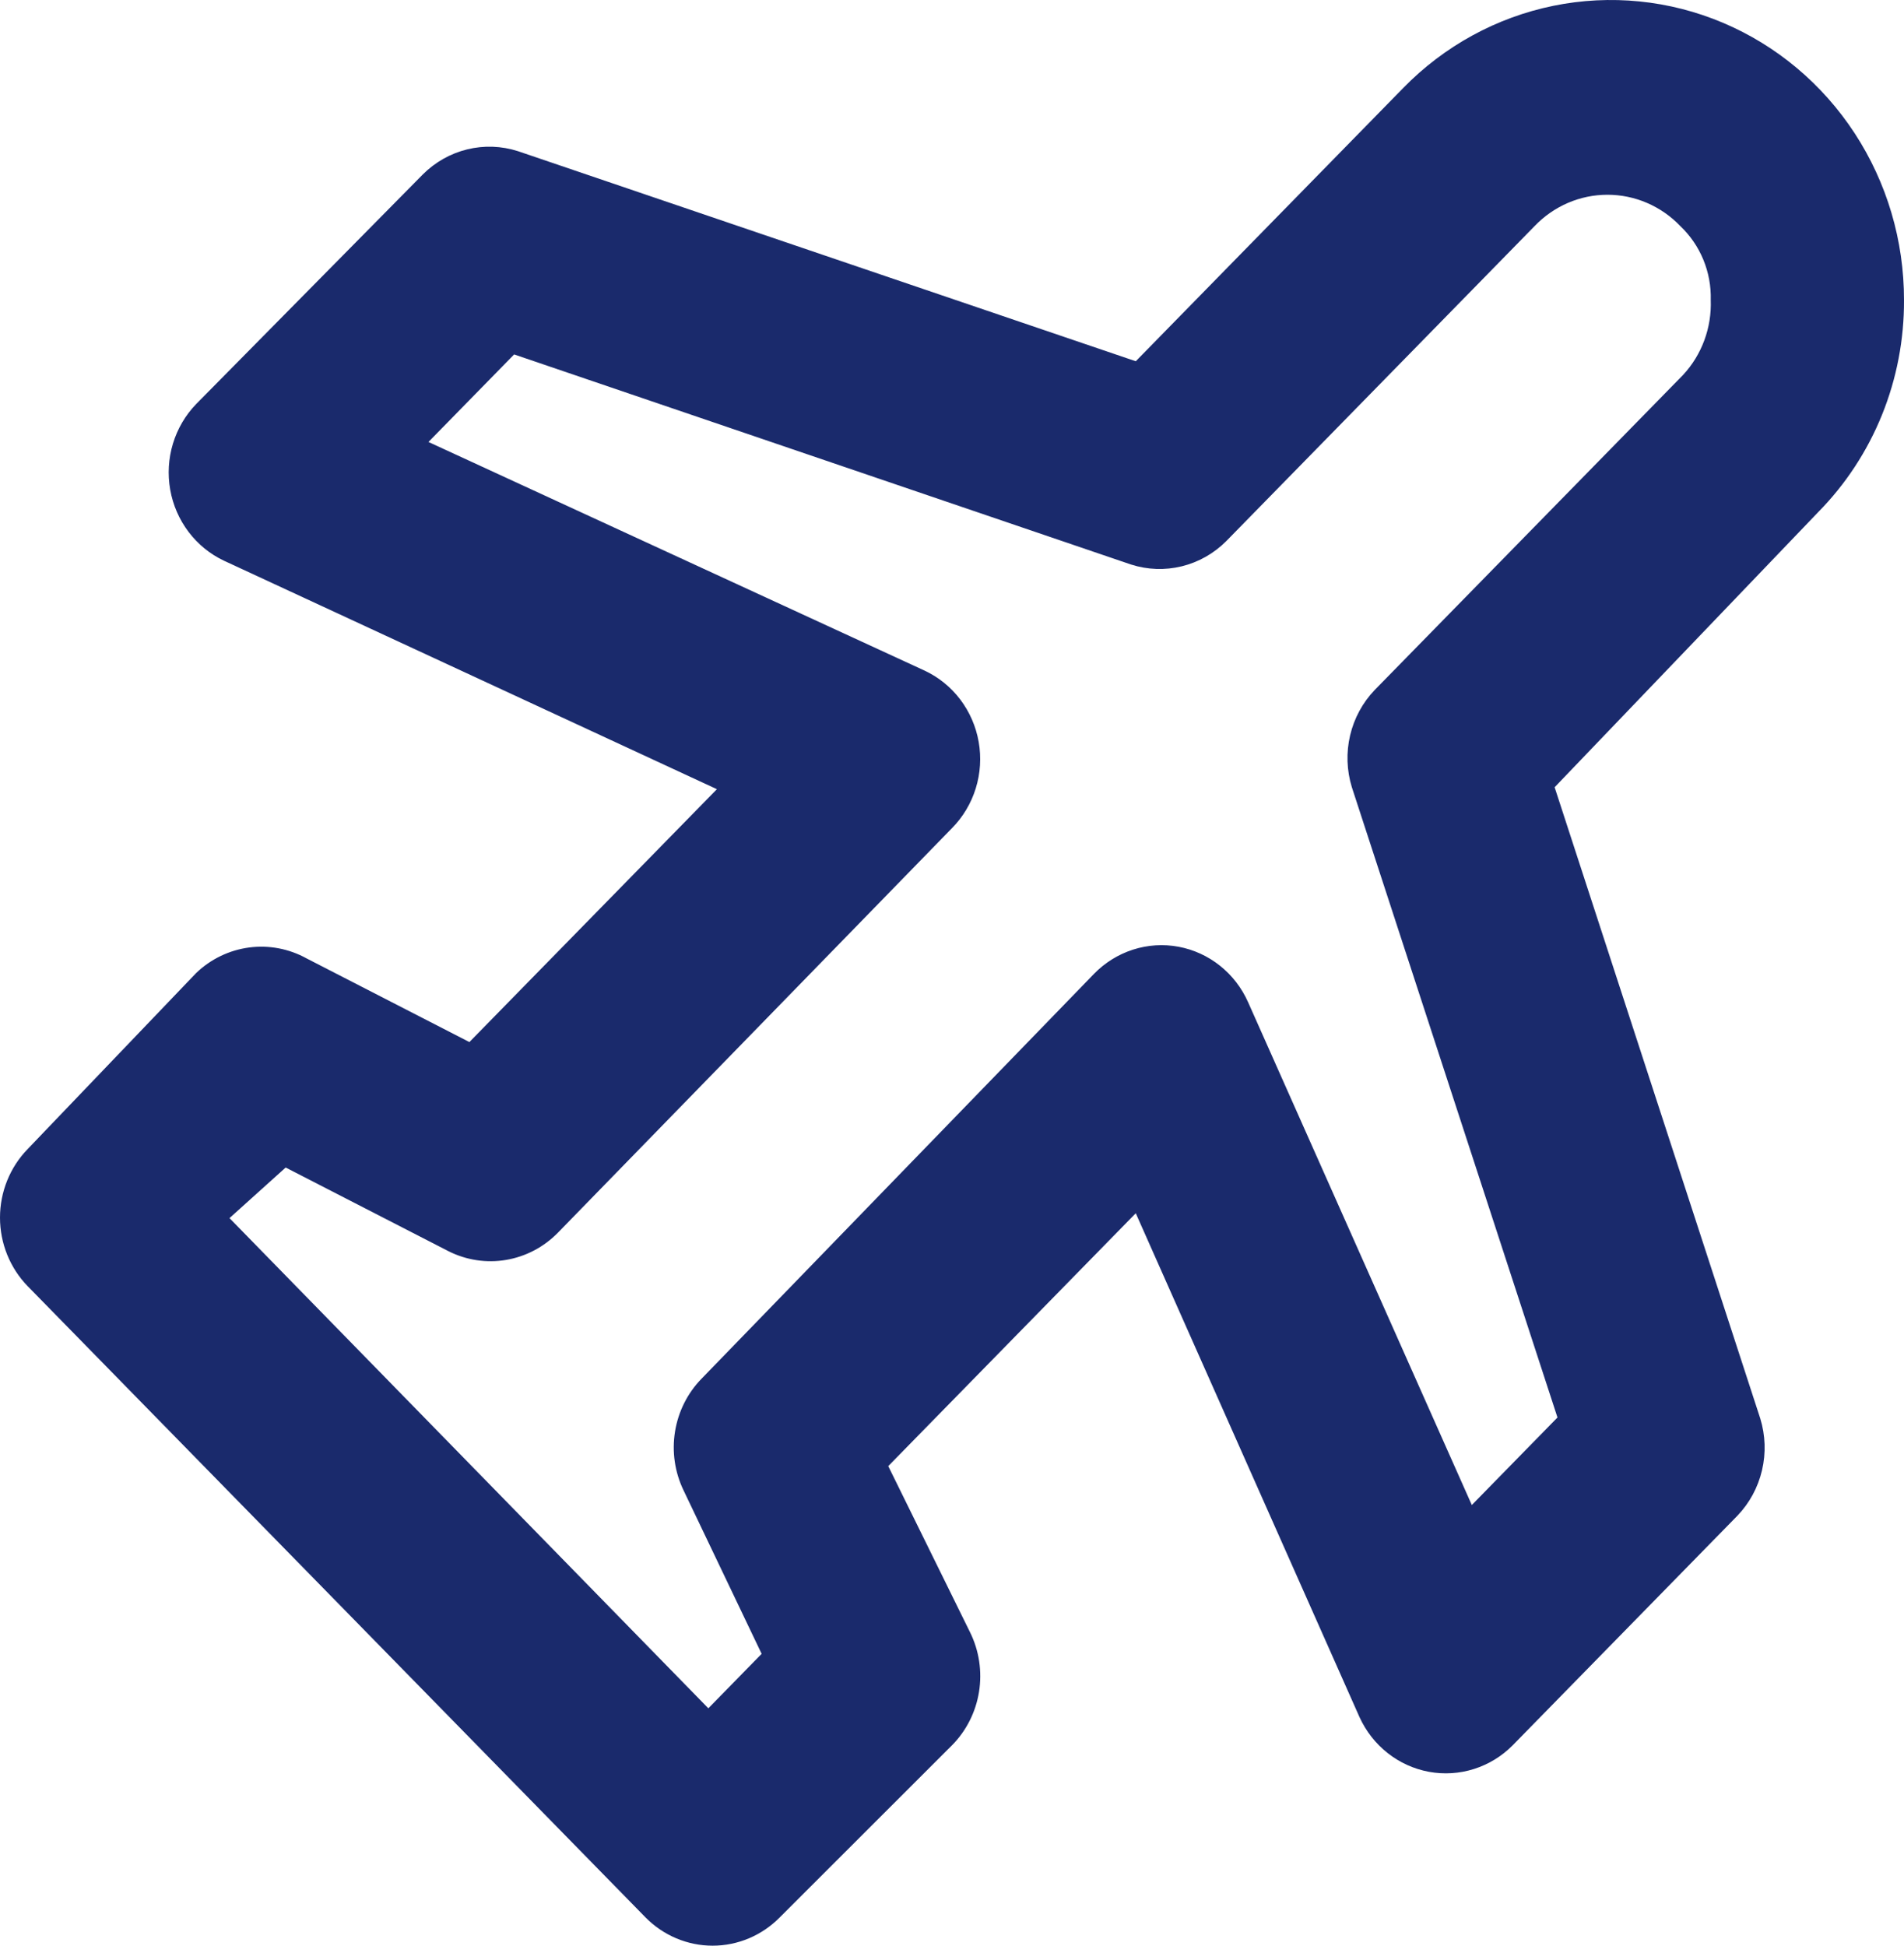 <svg width="229" height="234" viewBox="0 0 229 234" fill="none" xmlns="http://www.w3.org/2000/svg">
<path d="M229 36.076C229.009 28.944 226.946 21.969 223.072 16.035C219.198 10.101 213.686 5.476 207.237 2.745C200.787 0.014 193.689 -0.699 186.842 0.695C179.995 2.089 173.707 5.528 168.775 10.577L136.602 43.446L62.294 18.18C60.316 17.545 58.206 17.47 56.189 17.965C54.173 18.459 52.326 19.504 50.845 20.987L23.595 48.592C22.304 49.927 21.346 51.559 20.802 53.351C20.258 55.143 20.144 57.042 20.47 58.889C20.795 60.736 21.551 62.475 22.673 63.961C23.794 65.446 25.25 66.634 26.915 67.424L86.224 94.913L56.455 125.325L36.877 115.266C34.763 114.097 32.342 113.637 29.959 113.952C27.575 114.267 25.348 115.34 23.595 117.02L3.329 138.192C1.197 140.383 0 143.348 0 146.438C0 149.528 1.197 152.493 3.329 154.685L77.637 230.599C79.782 232.777 82.684 234 85.709 234C88.734 234 91.635 232.777 93.781 230.599L114.504 209.895C116.223 208.157 117.359 205.909 117.749 203.471C118.14 201.034 117.766 198.533 116.68 196.326L106.833 176.324L136.602 145.912L163.508 206.503C164.282 208.204 165.445 209.691 166.899 210.837C168.353 211.983 170.056 212.755 171.863 213.088C173.671 213.421 175.53 213.304 177.284 212.748C179.038 212.193 180.636 211.214 181.942 209.895L208.963 182.29C210.415 180.777 211.437 178.89 211.921 176.83C212.405 174.77 212.333 172.614 211.711 170.593L186.98 94.679L218.695 61.576C221.983 58.237 224.588 54.263 226.357 49.885C228.127 45.507 229.025 40.813 229 36.076ZM202.437 45.083L165.34 82.982C163.888 84.494 162.866 86.382 162.382 88.442C161.898 90.502 161.97 92.657 162.592 94.679L187.323 170.476L177.019 181.003L150.112 120.529C149.349 118.812 148.19 117.308 146.734 116.147C145.279 114.986 143.57 114.202 141.754 113.862C139.923 113.52 138.038 113.64 136.262 114.211C134.487 114.782 132.874 115.786 131.564 117.137L84.392 165.797C82.698 167.525 81.578 169.752 81.188 172.165C80.797 174.578 81.157 177.055 82.217 179.248L91.605 198.9L85.194 205.45L27.602 146.497L34.358 140.414L53.936 150.474C56.083 151.556 58.508 151.924 60.87 151.525C63.231 151.126 65.411 149.981 67.103 148.251L114.504 99.591C115.82 98.258 116.799 96.618 117.357 94.813C117.916 93.007 118.037 91.091 117.71 89.227C117.384 87.363 116.619 85.608 115.483 84.113C114.346 82.618 112.871 81.427 111.184 80.642L51.532 53.154L61.837 42.627L136.029 67.892C138.008 68.528 140.118 68.602 142.134 68.108C144.151 67.613 145.998 66.569 147.479 65.085L184.575 27.187C185.716 25.995 187.079 25.048 188.583 24.401C190.087 23.755 191.702 23.422 193.334 23.422C194.966 23.422 196.581 23.755 198.086 24.401C199.59 25.048 200.952 25.995 202.093 27.187C203.287 28.317 204.232 29.695 204.864 31.228C205.496 32.761 205.8 34.414 205.757 36.076C205.819 37.728 205.557 39.376 204.987 40.922C204.417 42.469 203.55 43.884 202.437 45.083Z" fill="#1A2A6C"/>
</svg>
